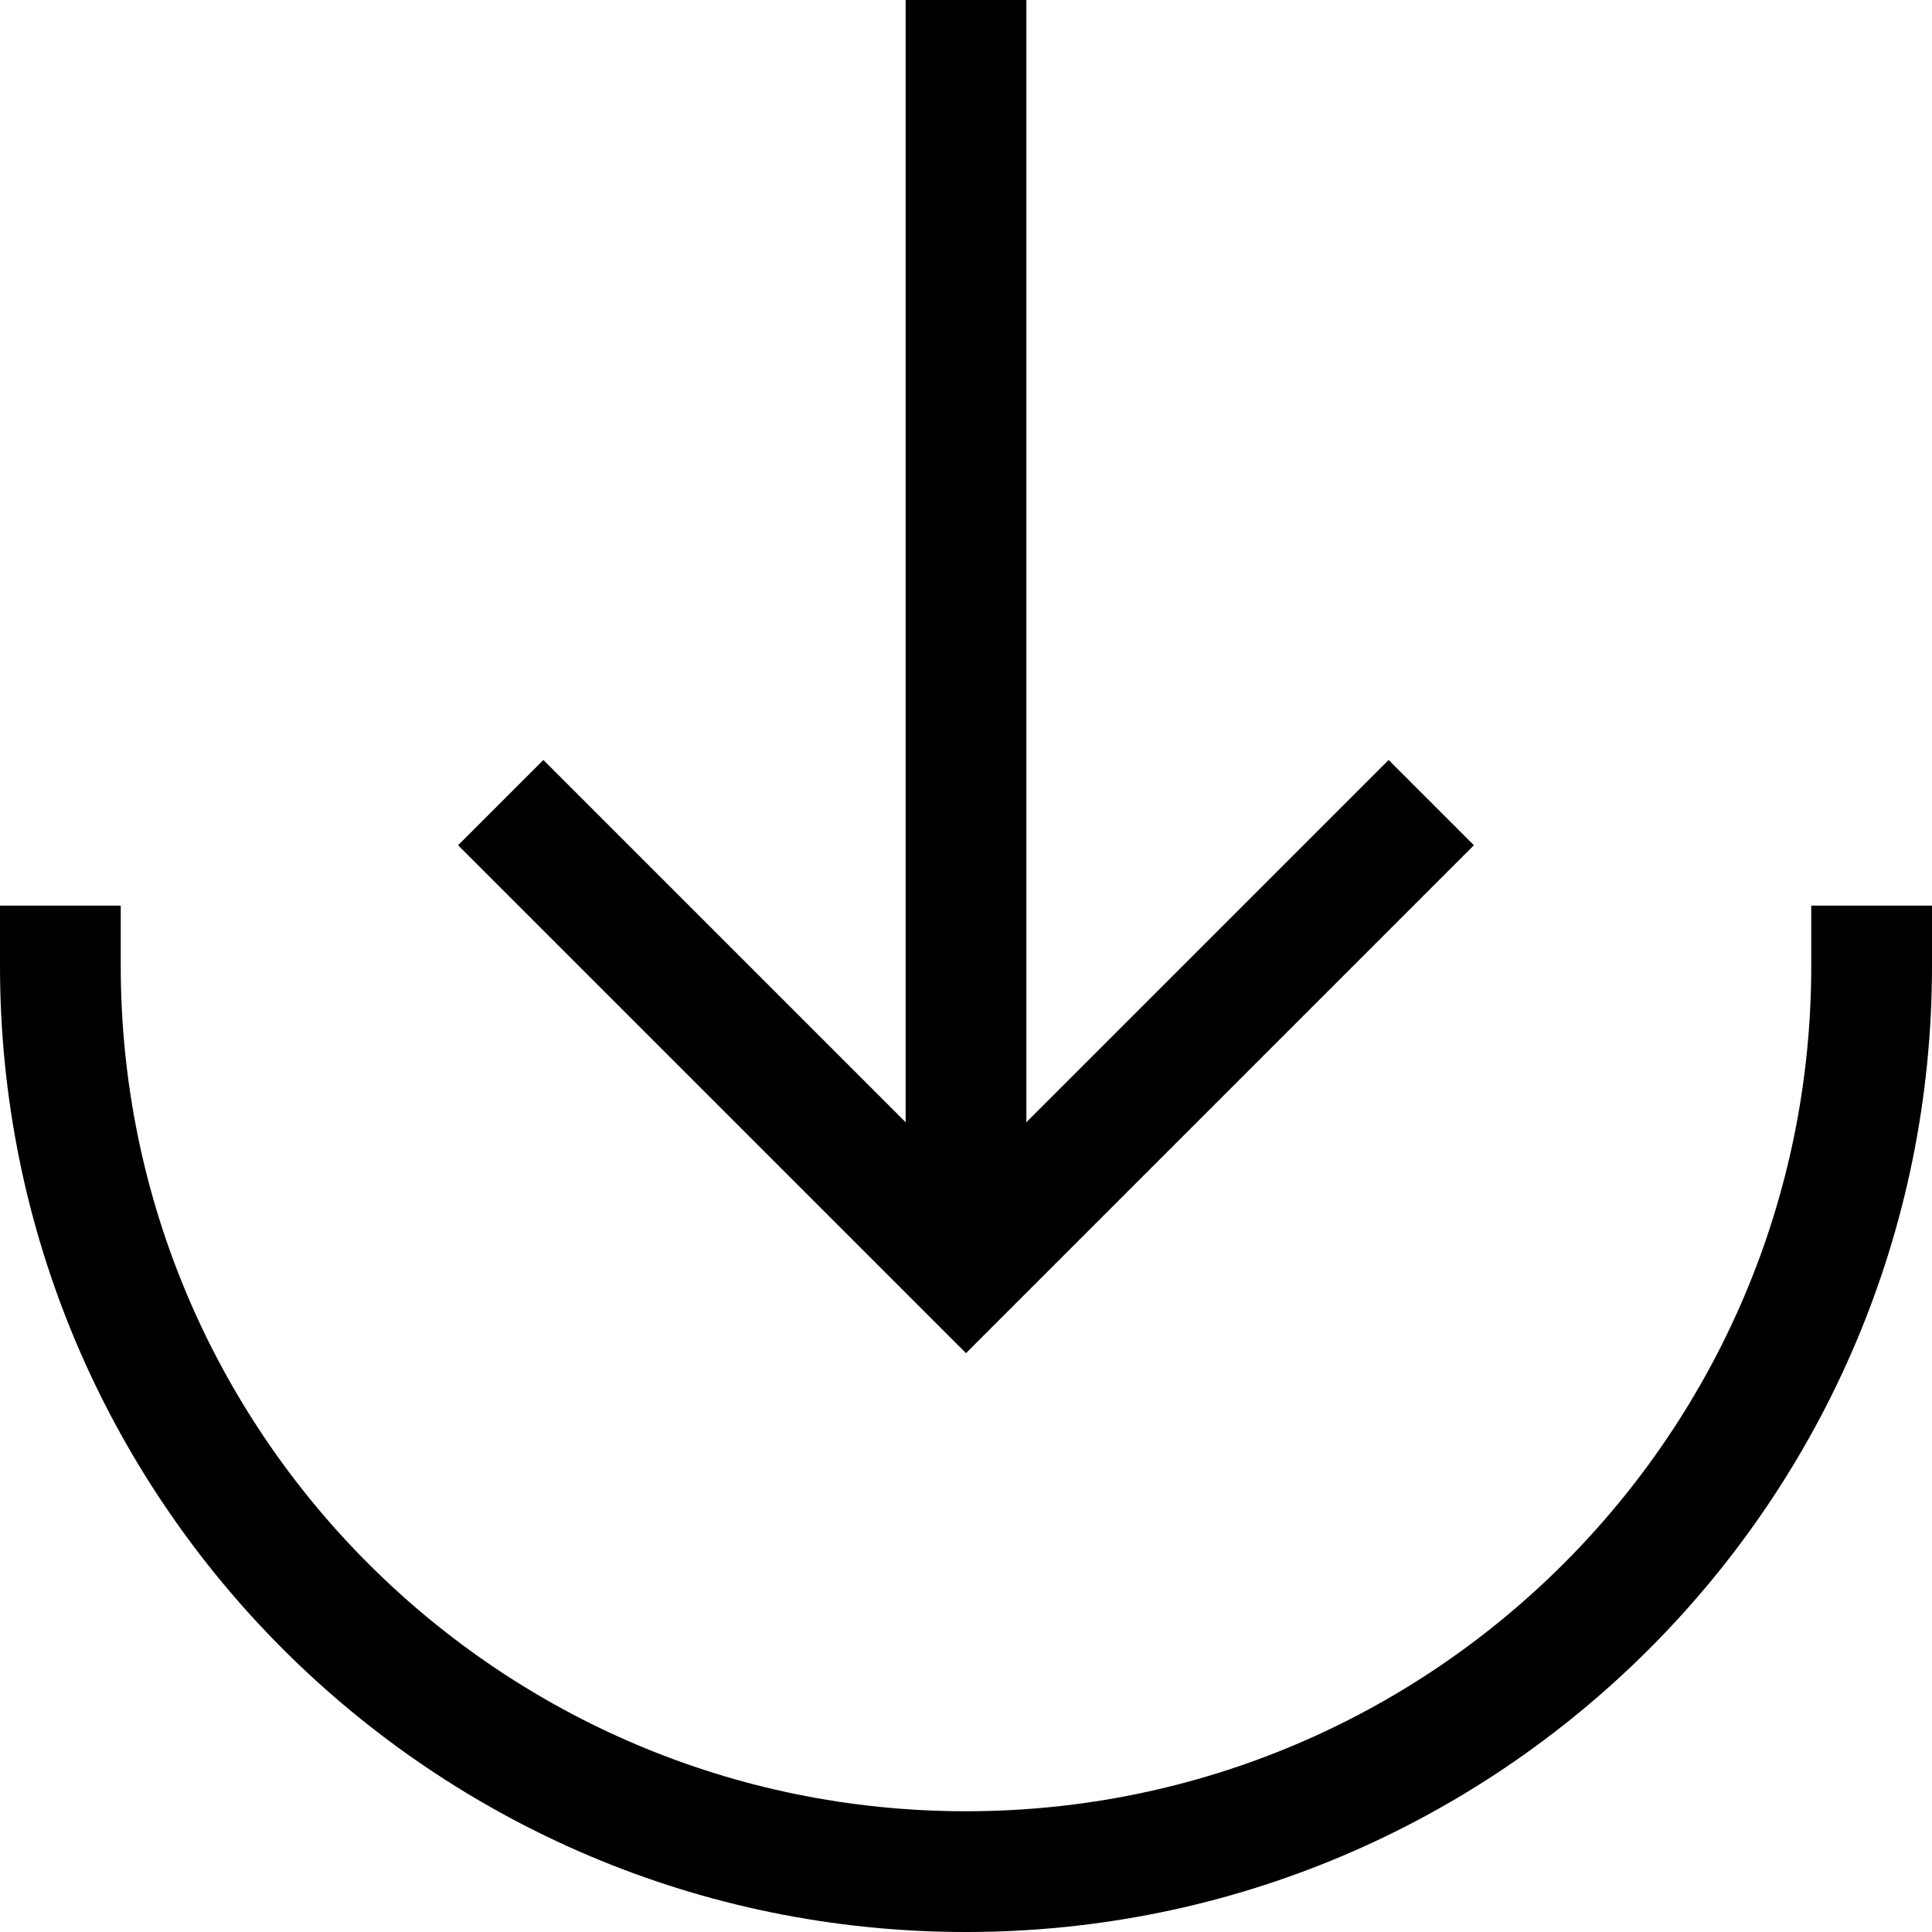 <svg xmlns="http://www.w3.org/2000/svg" viewBox="0 0 512 512"><!--! Font Awesome Pro 7.0.1 by @fontawesome - https://fontawesome.com License - https://fontawesome.com/license (Commercial License) Copyright 2025 Fonticons, Inc. --><path fill="currentColor" d="M256 480C132.3 480 32 379.7 32 256l0-16-32 0 0 16C0 397.4 114.6 512 256 512S512 397.4 512 256l0-16-32 0 0 16c0 123.7-100.3 224-224 224zM132.7 235.3l112 112 11.3 11.3 11.3-11.3 112-112 11.3-11.3-22.6-22.6-11.3 11.3-84.7 84.7 0-297.4-32 0 0 297.4-84.7-84.7-11.3-11.3-22.6 22.6 11.3 11.3z"/></svg>
